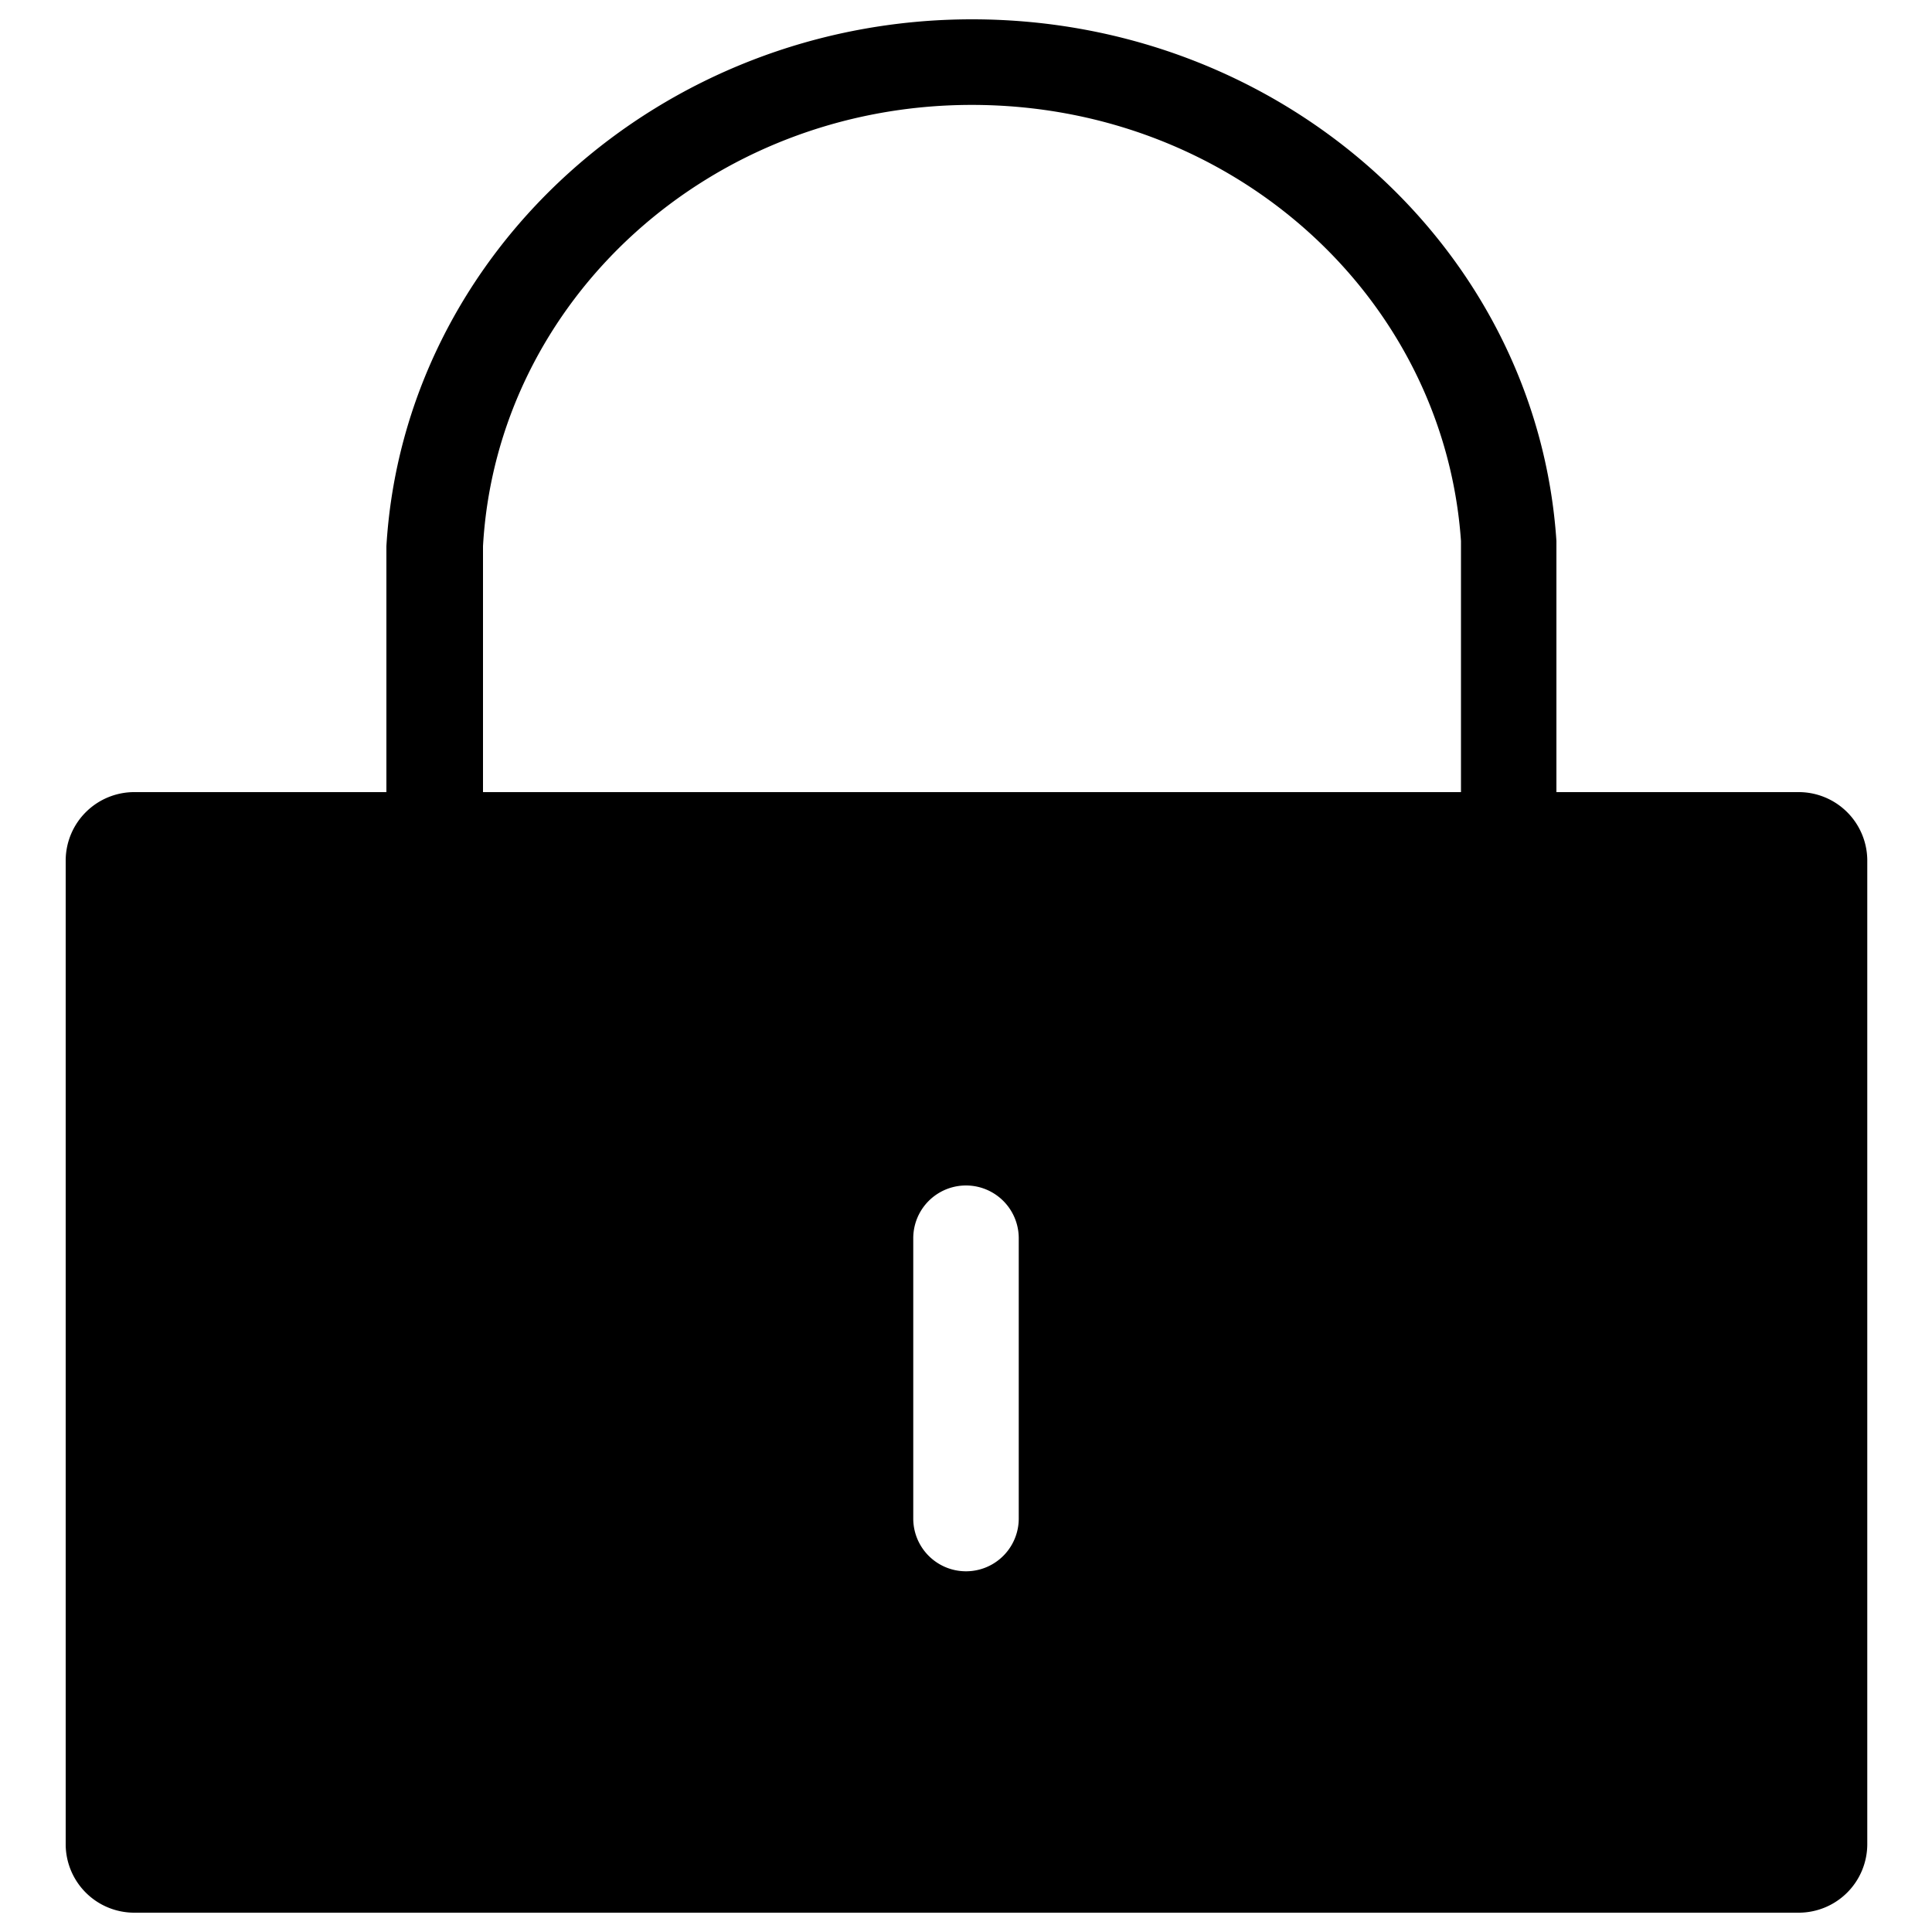 <svg id="Camada_1" data-name="Camada 1" xmlns="http://www.w3.org/2000/svg" viewBox="0 0 100 100"><title>senha</title><path d="M93.05,41H80.56V28h0c-1-15.07-14.15-27-30.25-27S20.91,13.07,20,28.27h0V41H7A3.55,3.55,0,0,0,3.4,44.5v51A3.55,3.55,0,0,0,7,99h86.1a3.55,3.55,0,0,0,3.55-3.55V44.5A3.55,3.55,0,0,0,93.05,41ZM52.73,78.6a2.73,2.73,0,0,1-5.46,0V64.09a2.73,2.73,0,1,1,5.46,0ZM25,41V28.27C25.72,15.54,36.75,5.43,50.3,5.43S74.74,15.41,75.62,28h0V41Z"/></svg>